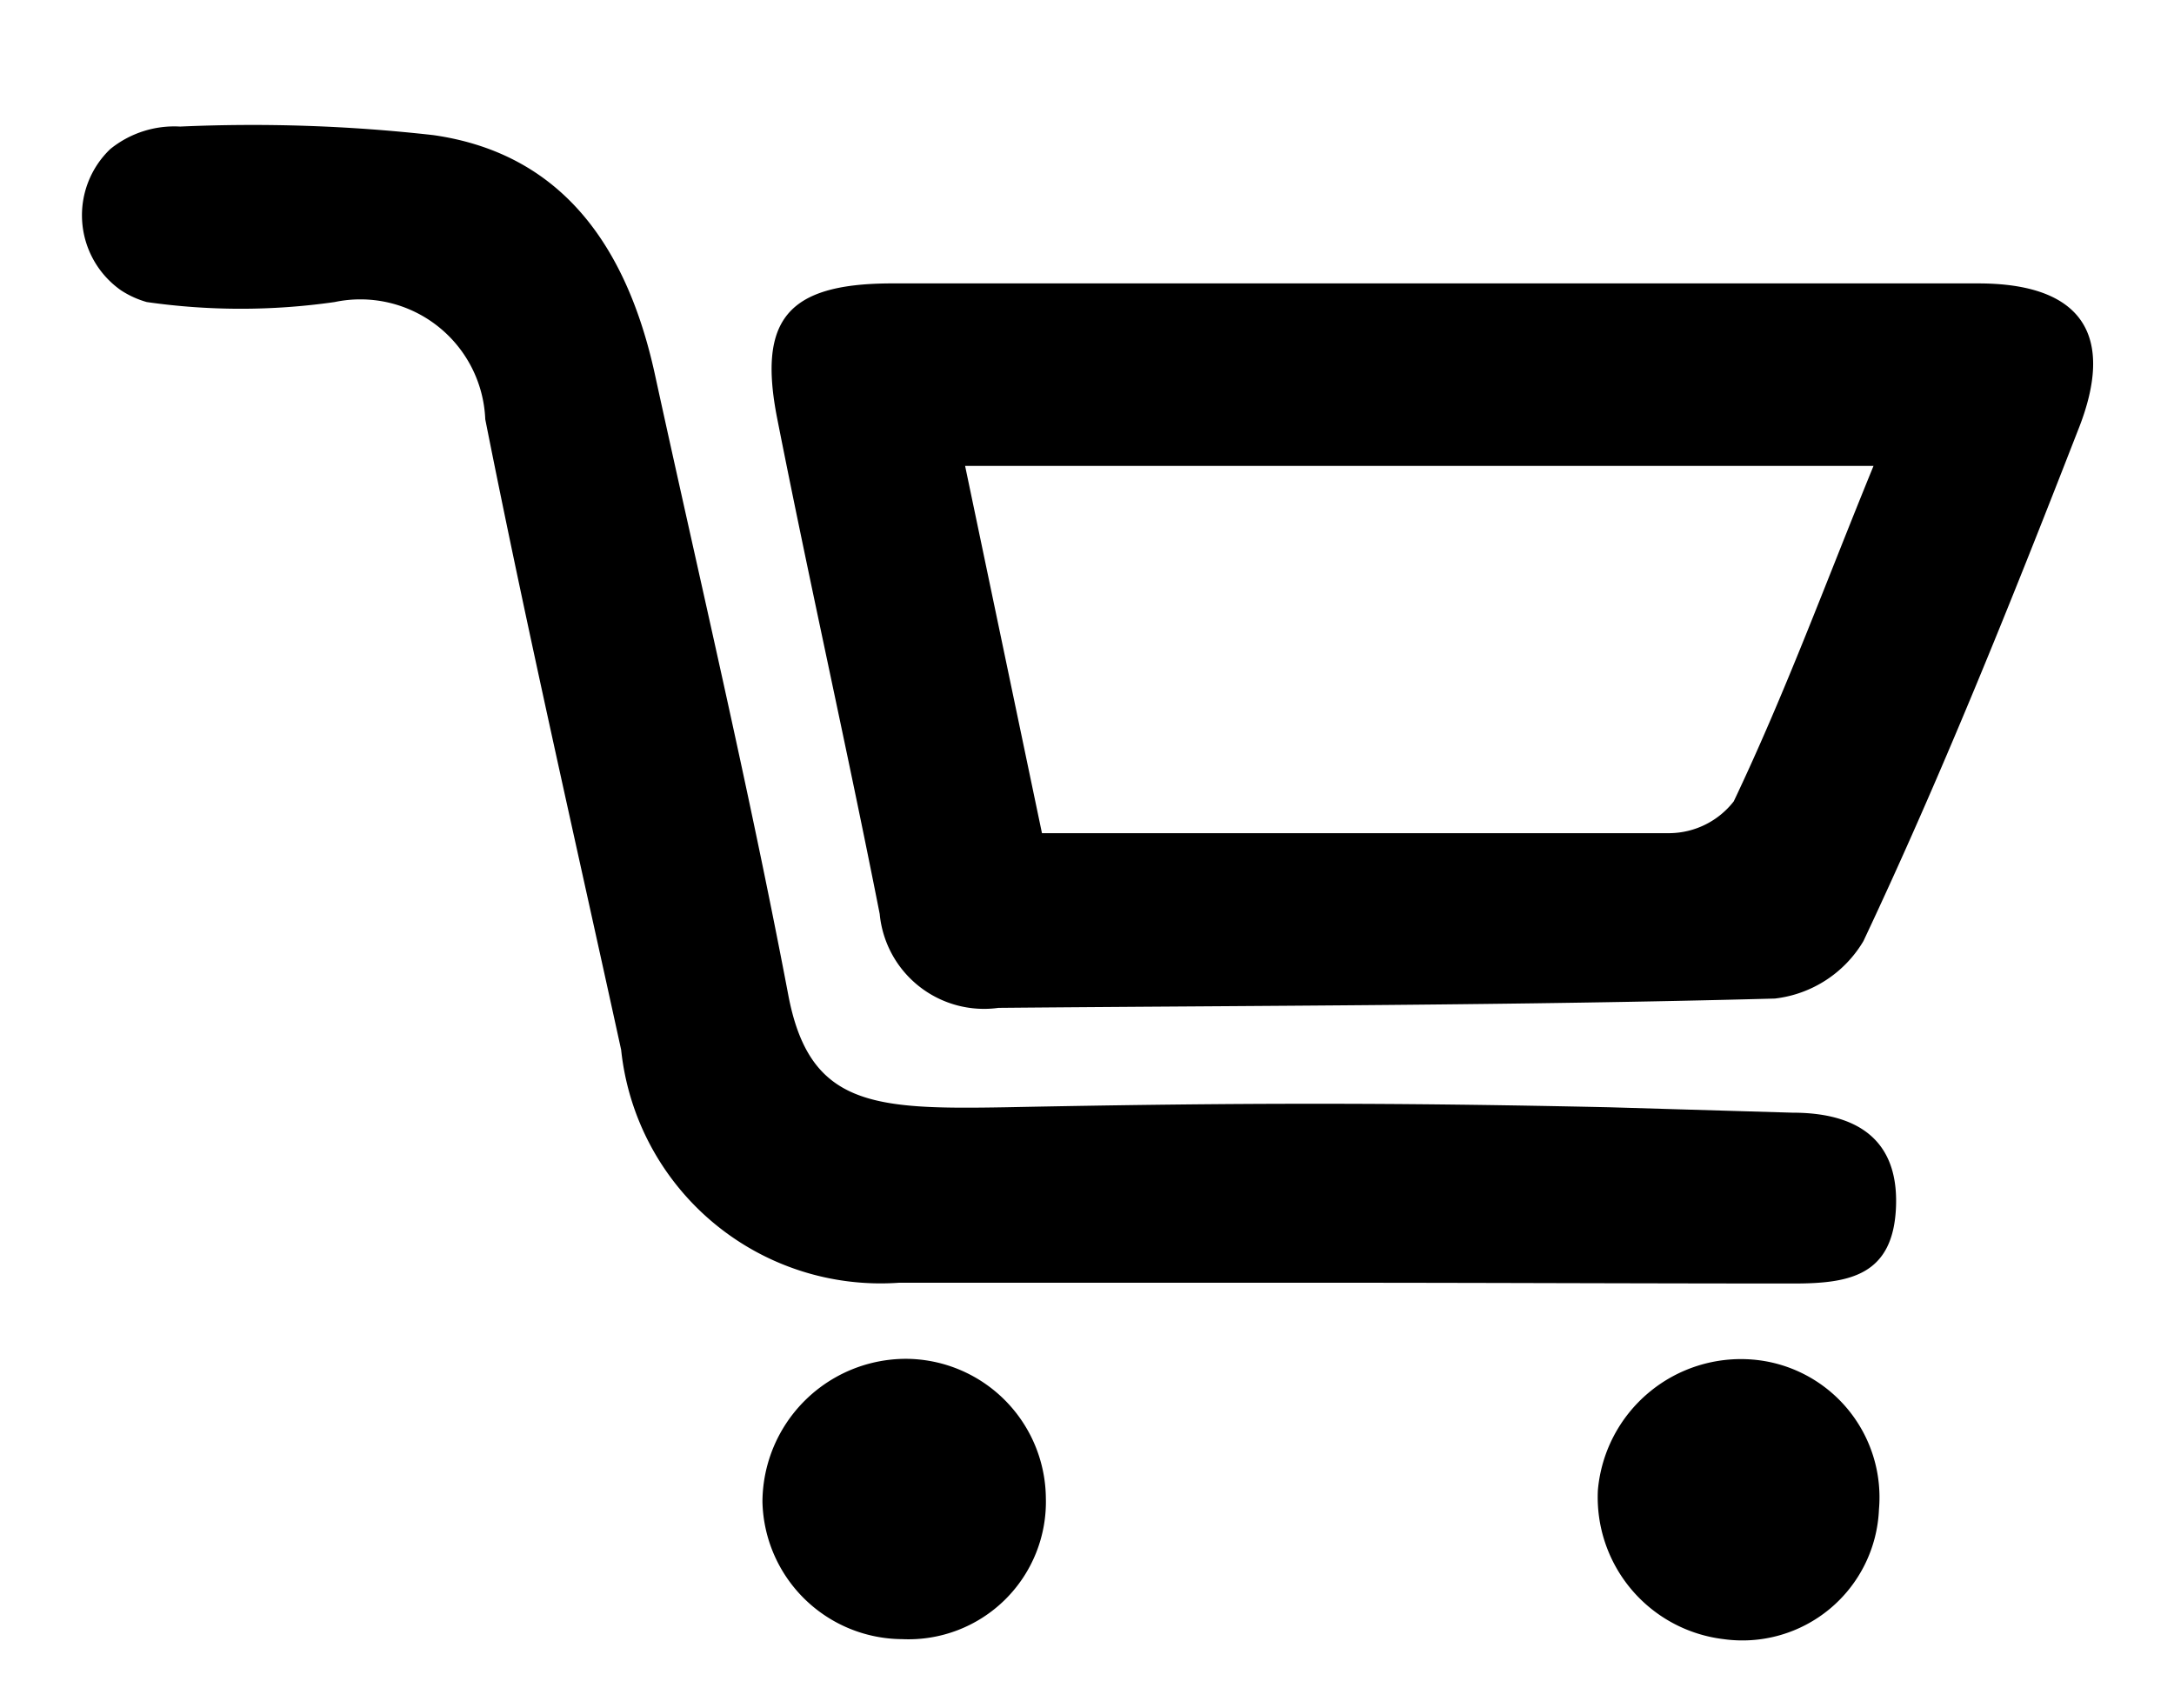 <svg id="Capa_1" data-name="Capa 1" xmlns="http://www.w3.org/2000/svg" viewBox="0 0 28 22"><path d="M18.48,3.65c2.34,0,4.69,0,7,0,1.33,0,1.78.66,1.28,1.9C25.9,7.76,25,10,24,12.12a1.53,1.53,0,0,1-1.14.74c-3.32.09-6.65.09-10,.12a1.35,1.35,0,0,1-1.53-1.21c-.42-2.13-.9-4.25-1.32-6.38-.25-1.27.13-1.73,1.44-1.74Zm-5.06,7.08c2.8,0,5.45,0,8.09,0a1.06,1.06,0,0,0,.82-.41C23,8.91,23.52,7.49,24.13,6H12.43Z"/><path d="M17.09,16.52c-1.84,0-3.68,0-5.51,0a3.36,3.36,0,0,1-3.58-3c-.59-2.7-1.21-5.4-1.75-8.12A1.61,1.61,0,0,0,4.31,3.89a8.52,8.52,0,0,1-2.42,0,1.21,1.21,0,0,1-.33-.15,1.18,1.18,0,0,1-.14-1.82,1.31,1.31,0,0,1,.9-.29,20.82,20.82,0,0,1,3.26.11c1.69.24,2.5,1.48,2.85,3.06.58,2.66,1.21,5.32,1.72,8,.27,1.45,1.09,1.49,2.81,1.46,3-.06,5-.06,7.76,0l2.37.07c.77,0,1.36.3,1.33,1.2s-.6,1-1.32,1C21.1,16.53,19.09,16.52,17.09,16.52Z"/><path d="M11.69,17.5a1.81,1.81,0,0,1,1.78,1.79,1.77,1.77,0,0,1-1.85,1.82,1.81,1.81,0,0,1-1.8-1.77A1.85,1.85,0,0,1,11.69,17.5Z"/><path d="M20.58,19.19a1.85,1.85,0,0,1,2-1.68,1.78,1.78,0,0,1,1.62,1.93,1.76,1.76,0,0,1-2,1.67A1.84,1.84,0,0,1,20.58,19.19Z"/></svg>